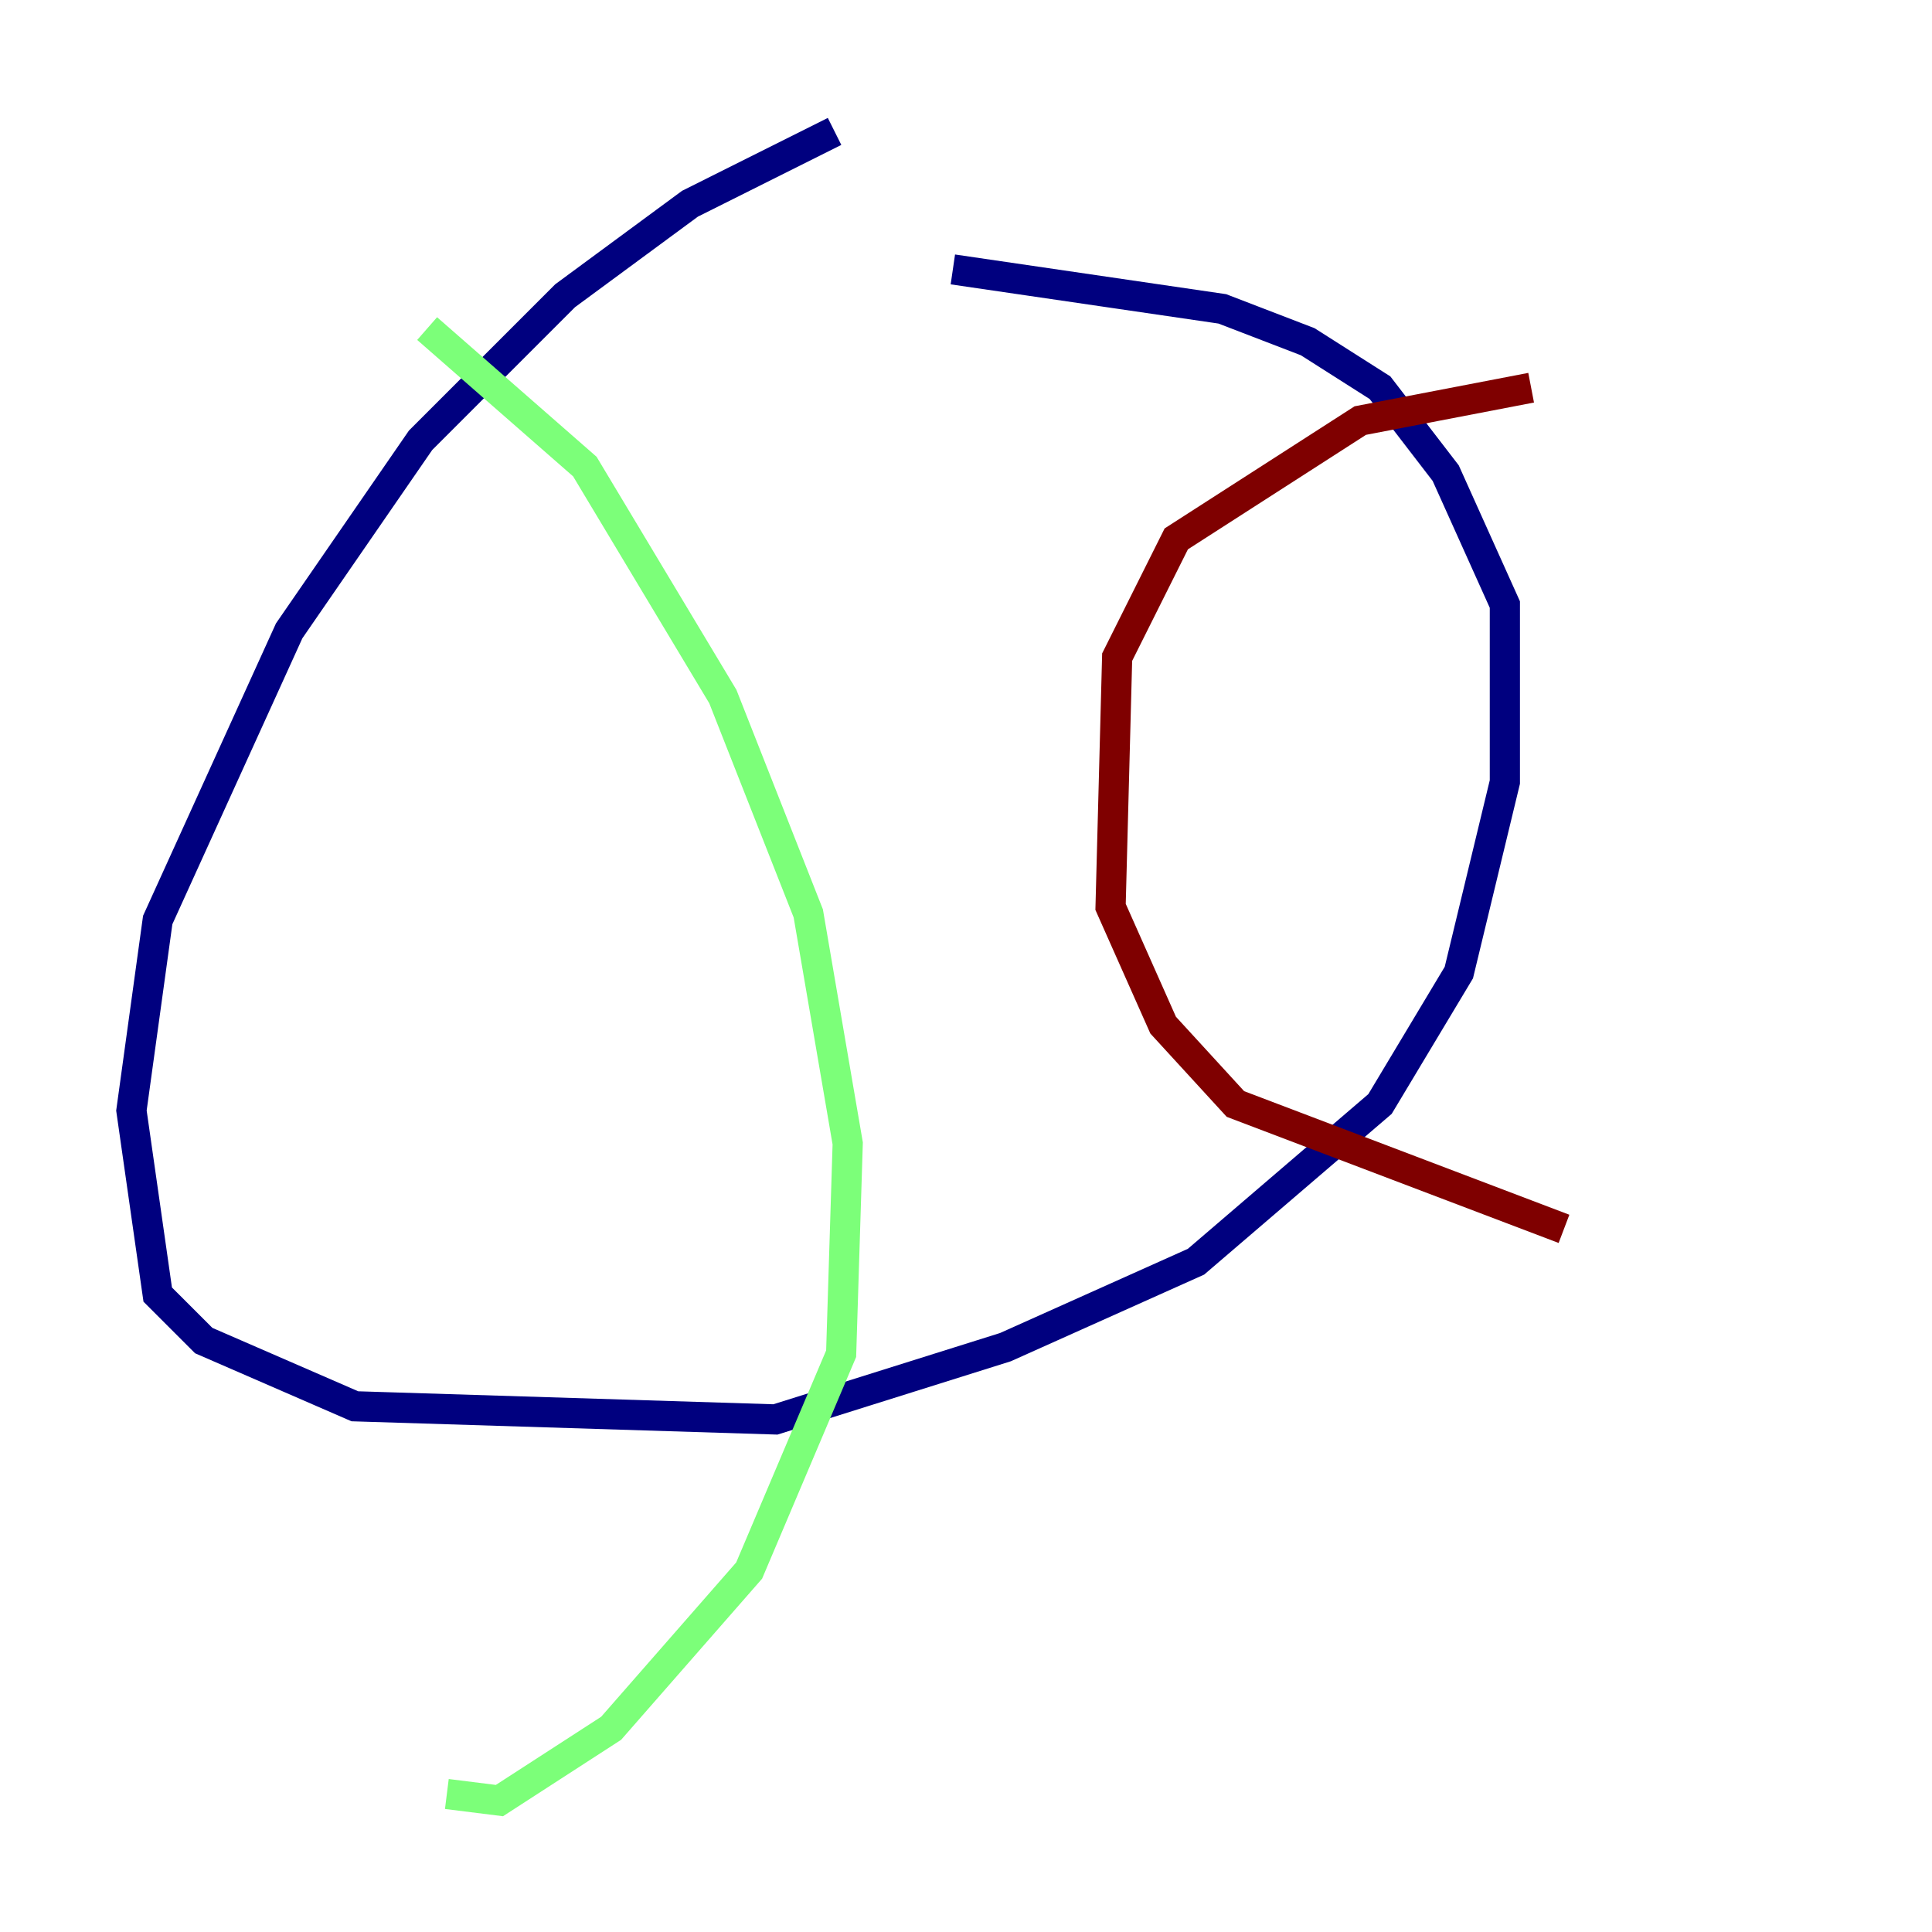 <?xml version="1.0" encoding="utf-8" ?>
<svg baseProfile="tiny" height="128" version="1.2" viewBox="0,0,128,128" width="128" xmlns="http://www.w3.org/2000/svg" xmlns:ev="http://www.w3.org/2001/xml-events" xmlns:xlink="http://www.w3.org/1999/xlink"><defs /><polyline fill="none" points="55.292,8.707 45.714,13.497 37.442,19.592 27.864,29.17 19.157,41.796 10.449,60.952 8.707,73.578 10.449,85.769 13.497,88.816 23.51,93.17 51.374,94.041 66.612,89.252 79.238,83.592 91.429,73.143 96.653,64.435 99.701,51.809 99.701,40.054 95.782,31.347 91.429,25.687 86.639,22.64 80.98,20.463 63.129,17.85" stroke="#00007f" stroke-width="2" /><polyline fill="none" points="28.299,21.769 38.748,30.912 47.891,46.15 53.551,60.517 56.163,75.755 55.728,89.687 49.633,104.054 40.49,114.503 33.088,119.293 29.605,118.857" stroke="#7cff79" stroke-width="2" /><polyline fill="none" points="101.442,25.687 90.122,27.864 77.932,35.701 74.014,43.537 73.578,60.082 77.061,67.918 81.85,73.143 103.619,81.415" stroke="#7f0000" stroke-width="2" /></svg>